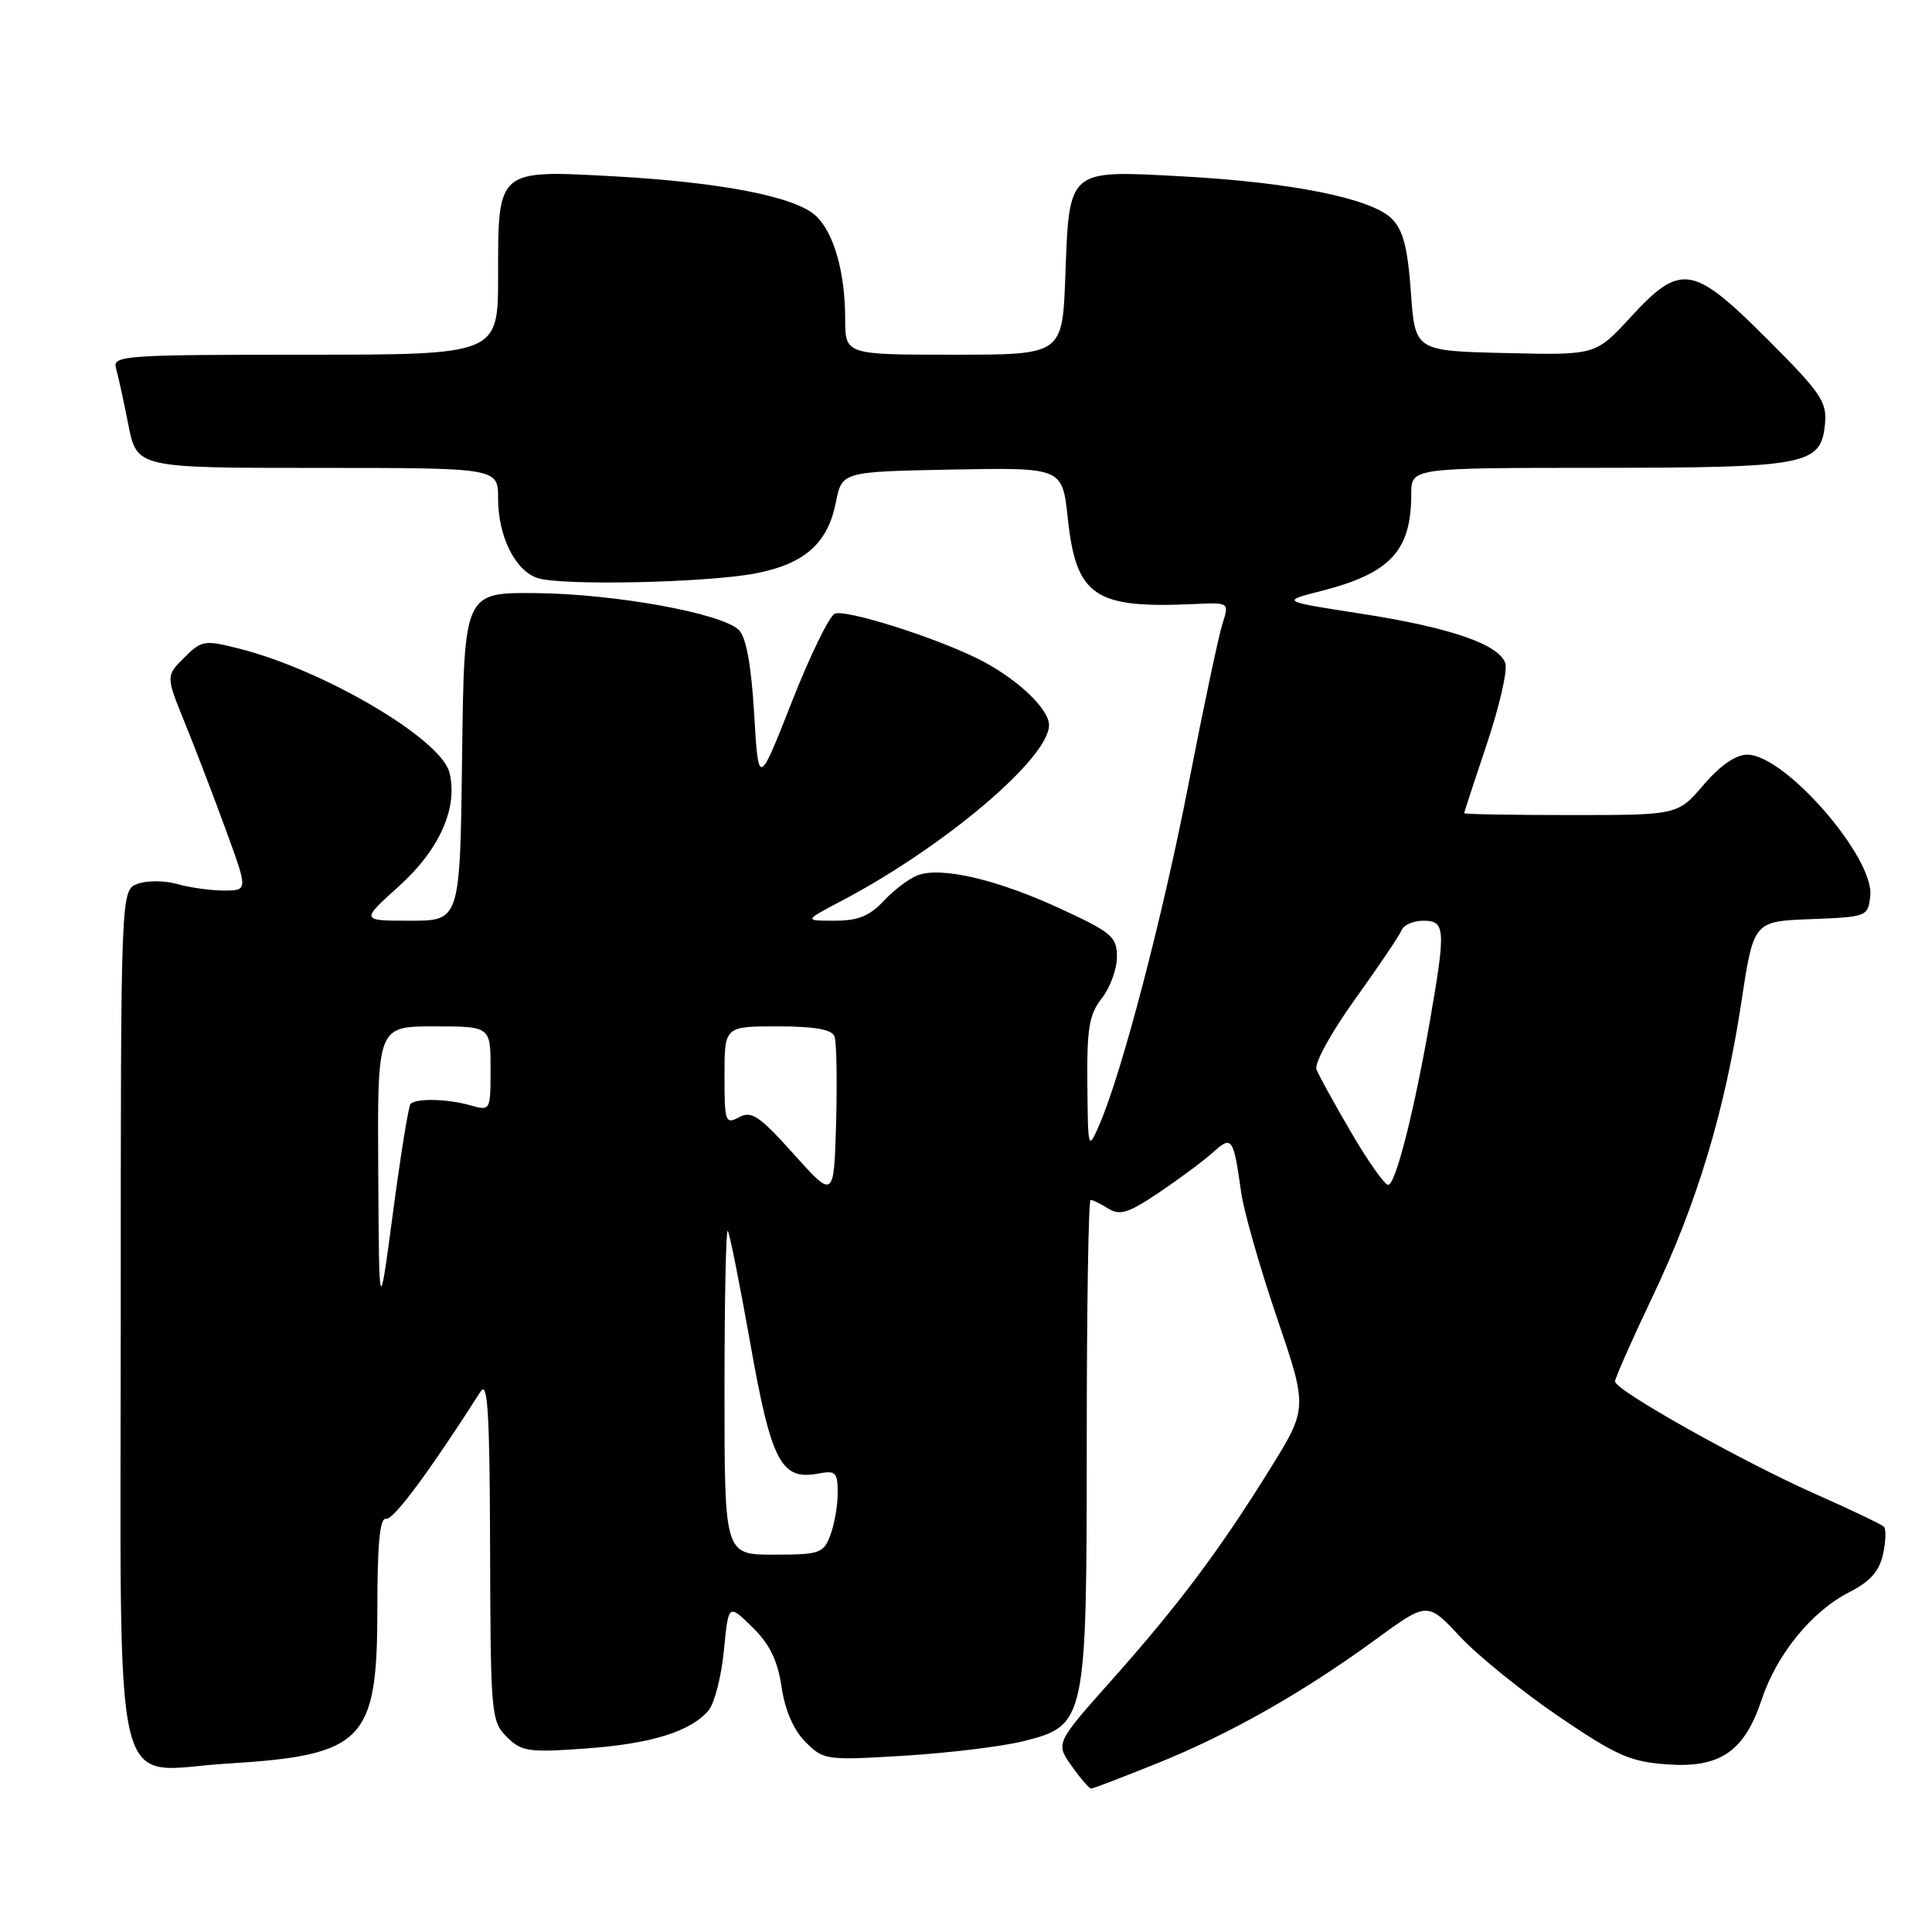 <?xml version="1.0" encoding="UTF-8" standalone="no"?>
<!DOCTYPE svg PUBLIC "-//W3C//DTD SVG 1.1//EN" "http://www.w3.org/Graphics/SVG/1.1/DTD/svg11.dtd" >
<svg xmlns="http://www.w3.org/2000/svg" xmlns:xlink="http://www.w3.org/1999/xlink" version="1.1" viewBox="0 0 256 256">
 <g >
 <path fill="currentColor"
d=" M 153.33 233.65 C 162.94 229.78 172.66 224.27 182.32 217.21 C 189.14 212.23 189.14 212.23 193.48 216.88 C 195.87 219.43 201.76 224.19 206.57 227.46 C 214.17 232.62 216.03 233.45 220.90 233.79 C 227.92 234.30 231.15 232.08 233.43 225.21 C 235.42 219.21 240.06 213.52 245.01 210.99 C 247.79 209.58 249.02 208.20 249.51 205.95 C 249.88 204.25 249.94 202.61 249.63 202.30 C 249.33 202.00 245.29 200.06 240.65 198.01 C 230.84 193.66 214.00 184.21 214.00 183.05 C 214.00 182.62 216.22 177.59 218.94 171.88 C 224.87 159.45 228.54 147.26 230.74 132.79 C 232.36 122.08 232.36 122.08 239.93 121.79 C 247.38 121.50 247.51 121.46 247.82 118.73 C 248.40 113.67 236.52 100.00 231.54 100.00 C 230.00 100.00 227.95 101.41 225.73 104.00 C 222.31 108.00 222.31 108.00 208.15 108.00 C 200.37 108.00 194.01 107.89 194.01 107.75 C 194.02 107.61 195.37 103.48 197.02 98.56 C 198.67 93.65 199.77 88.85 199.47 87.91 C 198.67 85.38 192.16 83.14 180.25 81.30 C 169.72 79.67 169.72 79.67 175.10 78.30 C 184.26 75.95 187.00 72.99 187.00 65.43 C 187.00 62.00 187.00 62.00 211.75 61.99 C 239.51 61.97 241.29 61.63 241.82 56.17 C 242.10 53.24 241.29 52.05 234.19 44.95 C 224.30 35.06 222.71 34.80 216.06 42.03 C 211.43 47.07 211.43 47.07 199.47 46.78 C 187.50 46.50 187.50 46.50 186.95 38.73 C 186.53 32.81 185.92 30.48 184.41 28.97 C 181.72 26.28 171.07 24.14 156.49 23.36 C 141.41 22.55 141.69 22.31 141.16 36.63 C 140.77 47.00 140.77 47.00 126.39 47.00 C 112.00 47.00 112.00 47.00 111.99 42.25 C 111.99 36.02 110.46 30.73 108.04 28.54 C 105.29 26.05 95.50 24.15 81.46 23.37 C 65.82 22.51 66.00 22.36 66.00 36.57 C 66.00 47.00 66.00 47.00 40.43 47.00 C 16.56 47.00 14.90 47.12 15.36 48.75 C 15.64 49.71 16.38 53.09 17.00 56.25 C 18.14 62.00 18.14 62.00 42.07 62.00 C 66.00 62.00 66.00 62.00 66.00 66.05 C 66.00 71.08 68.26 75.62 71.24 76.60 C 74.38 77.63 93.56 77.22 100.05 75.99 C 106.56 74.76 109.68 72.02 110.75 66.60 C 111.56 62.50 111.56 62.50 126.16 62.22 C 140.76 61.95 140.76 61.95 141.48 68.61 C 142.59 79.01 144.99 80.65 158.20 80.04 C 162.89 79.82 162.89 79.82 161.98 82.66 C 161.48 84.22 159.47 93.70 157.52 103.73 C 154.05 121.55 148.63 142.26 145.65 149.08 C 144.18 152.45 144.16 152.38 144.08 143.66 C 144.01 136.25 144.32 134.40 146.00 132.27 C 147.10 130.87 148.00 128.41 148.00 126.80 C 148.00 124.13 147.34 123.56 140.50 120.40 C 132.10 116.52 124.67 114.79 121.57 115.99 C 120.43 116.43 118.41 117.96 117.08 119.39 C 115.23 121.38 113.68 122.00 110.58 122.00 C 106.52 122.00 106.52 122.00 111.51 119.37 C 125.12 112.21 139.00 100.46 139.00 96.08 C 139.00 93.87 134.56 89.74 129.50 87.25 C 123.62 84.35 112.13 80.74 110.62 81.31 C 109.91 81.59 107.33 86.86 104.91 93.03 C 100.50 104.24 100.50 104.24 99.93 94.58 C 99.55 88.18 98.87 84.44 97.92 83.49 C 95.70 81.27 81.52 78.69 71.00 78.59 C 61.50 78.50 61.50 78.50 61.23 100.25 C 60.96 122.00 60.96 122.00 54.37 122.00 C 47.78 122.00 47.78 122.00 52.87 117.42 C 58.24 112.59 60.72 107.01 59.55 102.36 C 58.44 97.91 42.89 88.76 31.63 85.93 C 27.08 84.78 26.70 84.85 24.40 87.15 C 21.97 89.58 21.97 89.58 24.52 95.85 C 25.92 99.30 28.37 105.69 29.96 110.06 C 32.86 118.00 32.86 118.00 29.67 118.00 C 27.92 118.00 25.14 117.61 23.48 117.14 C 21.83 116.67 19.47 116.65 18.24 117.11 C 16.00 117.94 16.00 117.94 16.00 173.97 C 16.00 240.85 14.54 234.63 30.06 233.69 C 48.20 232.58 50.00 230.74 50.00 213.28 C 50.00 204.50 50.33 201.07 51.16 201.25 C 52.11 201.46 56.90 195.00 63.69 184.37 C 64.63 182.89 64.89 187.25 64.94 205.25 C 65.00 227.12 65.08 228.08 67.14 230.14 C 69.09 232.09 70.00 232.23 77.54 231.69 C 86.25 231.08 91.57 229.43 93.91 226.61 C 94.68 225.68 95.58 222.13 95.92 218.71 C 96.52 212.50 96.52 212.50 99.67 215.59 C 101.98 217.84 103.03 219.99 103.56 223.52 C 104.02 226.64 105.16 229.25 106.74 230.83 C 109.14 233.23 109.46 233.27 119.85 232.64 C 125.71 232.28 132.75 231.42 135.50 230.74 C 143.91 228.65 144.00 228.26 144.00 190.75 C 144.00 173.29 144.23 159.00 144.51 159.00 C 144.80 159.00 145.86 159.52 146.87 160.15 C 148.39 161.10 149.55 160.73 153.60 158.00 C 156.30 156.18 159.50 153.80 160.72 152.70 C 163.25 150.43 163.44 150.69 164.46 158.00 C 164.80 160.47 166.93 167.92 169.18 174.54 C 173.28 186.59 173.28 186.59 168.28 194.65 C 161.57 205.46 156.20 212.62 147.30 222.63 C 139.86 230.99 139.86 230.99 142.00 234.00 C 143.17 235.65 144.34 237.00 144.58 237.00 C 144.83 237.00 148.76 235.49 153.33 233.65 Z  M 96.00 184.33 C 96.00 172.42 96.19 162.86 96.43 163.09 C 96.66 163.33 98.00 170.04 99.42 178.01 C 102.20 193.72 103.50 196.20 108.45 195.25 C 110.73 194.82 111.00 195.09 111.00 197.82 C 111.00 199.50 110.56 202.02 110.02 203.43 C 109.12 205.83 108.61 206.00 102.52 206.00 C 96.00 206.00 96.00 206.00 96.00 184.33 Z  M 50.12 155.25 C 50.00 136.00 50.00 136.00 57.50 136.00 C 65.00 136.00 65.00 136.00 65.00 141.61 C 65.00 147.22 65.00 147.22 62.25 146.44 C 59.27 145.60 55.16 145.51 54.40 146.27 C 54.14 146.53 53.09 152.99 52.08 160.62 C 50.23 174.50 50.23 174.50 50.12 155.25 Z  M 105.18 152.93 C 100.63 147.86 99.58 147.15 97.93 148.04 C 96.11 149.01 96.00 148.68 96.00 142.54 C 96.00 136.00 96.00 136.00 103.03 136.00 C 107.93 136.00 110.22 136.40 110.57 137.32 C 110.85 138.04 110.94 143.19 110.79 148.75 C 110.50 158.86 110.50 158.86 105.18 152.93 Z  M 179.04 150.06 C 176.81 146.25 174.74 142.49 174.44 141.70 C 174.13 140.90 176.40 136.79 179.56 132.39 C 182.68 128.05 185.45 123.94 185.72 123.25 C 185.99 122.56 187.29 122.00 188.61 122.00 C 191.51 122.00 191.58 123.12 189.52 135.00 C 187.40 147.21 184.92 157.00 183.94 157.00 C 183.47 157.00 181.27 153.88 179.04 150.06 Z "/>
</g>
</svg>